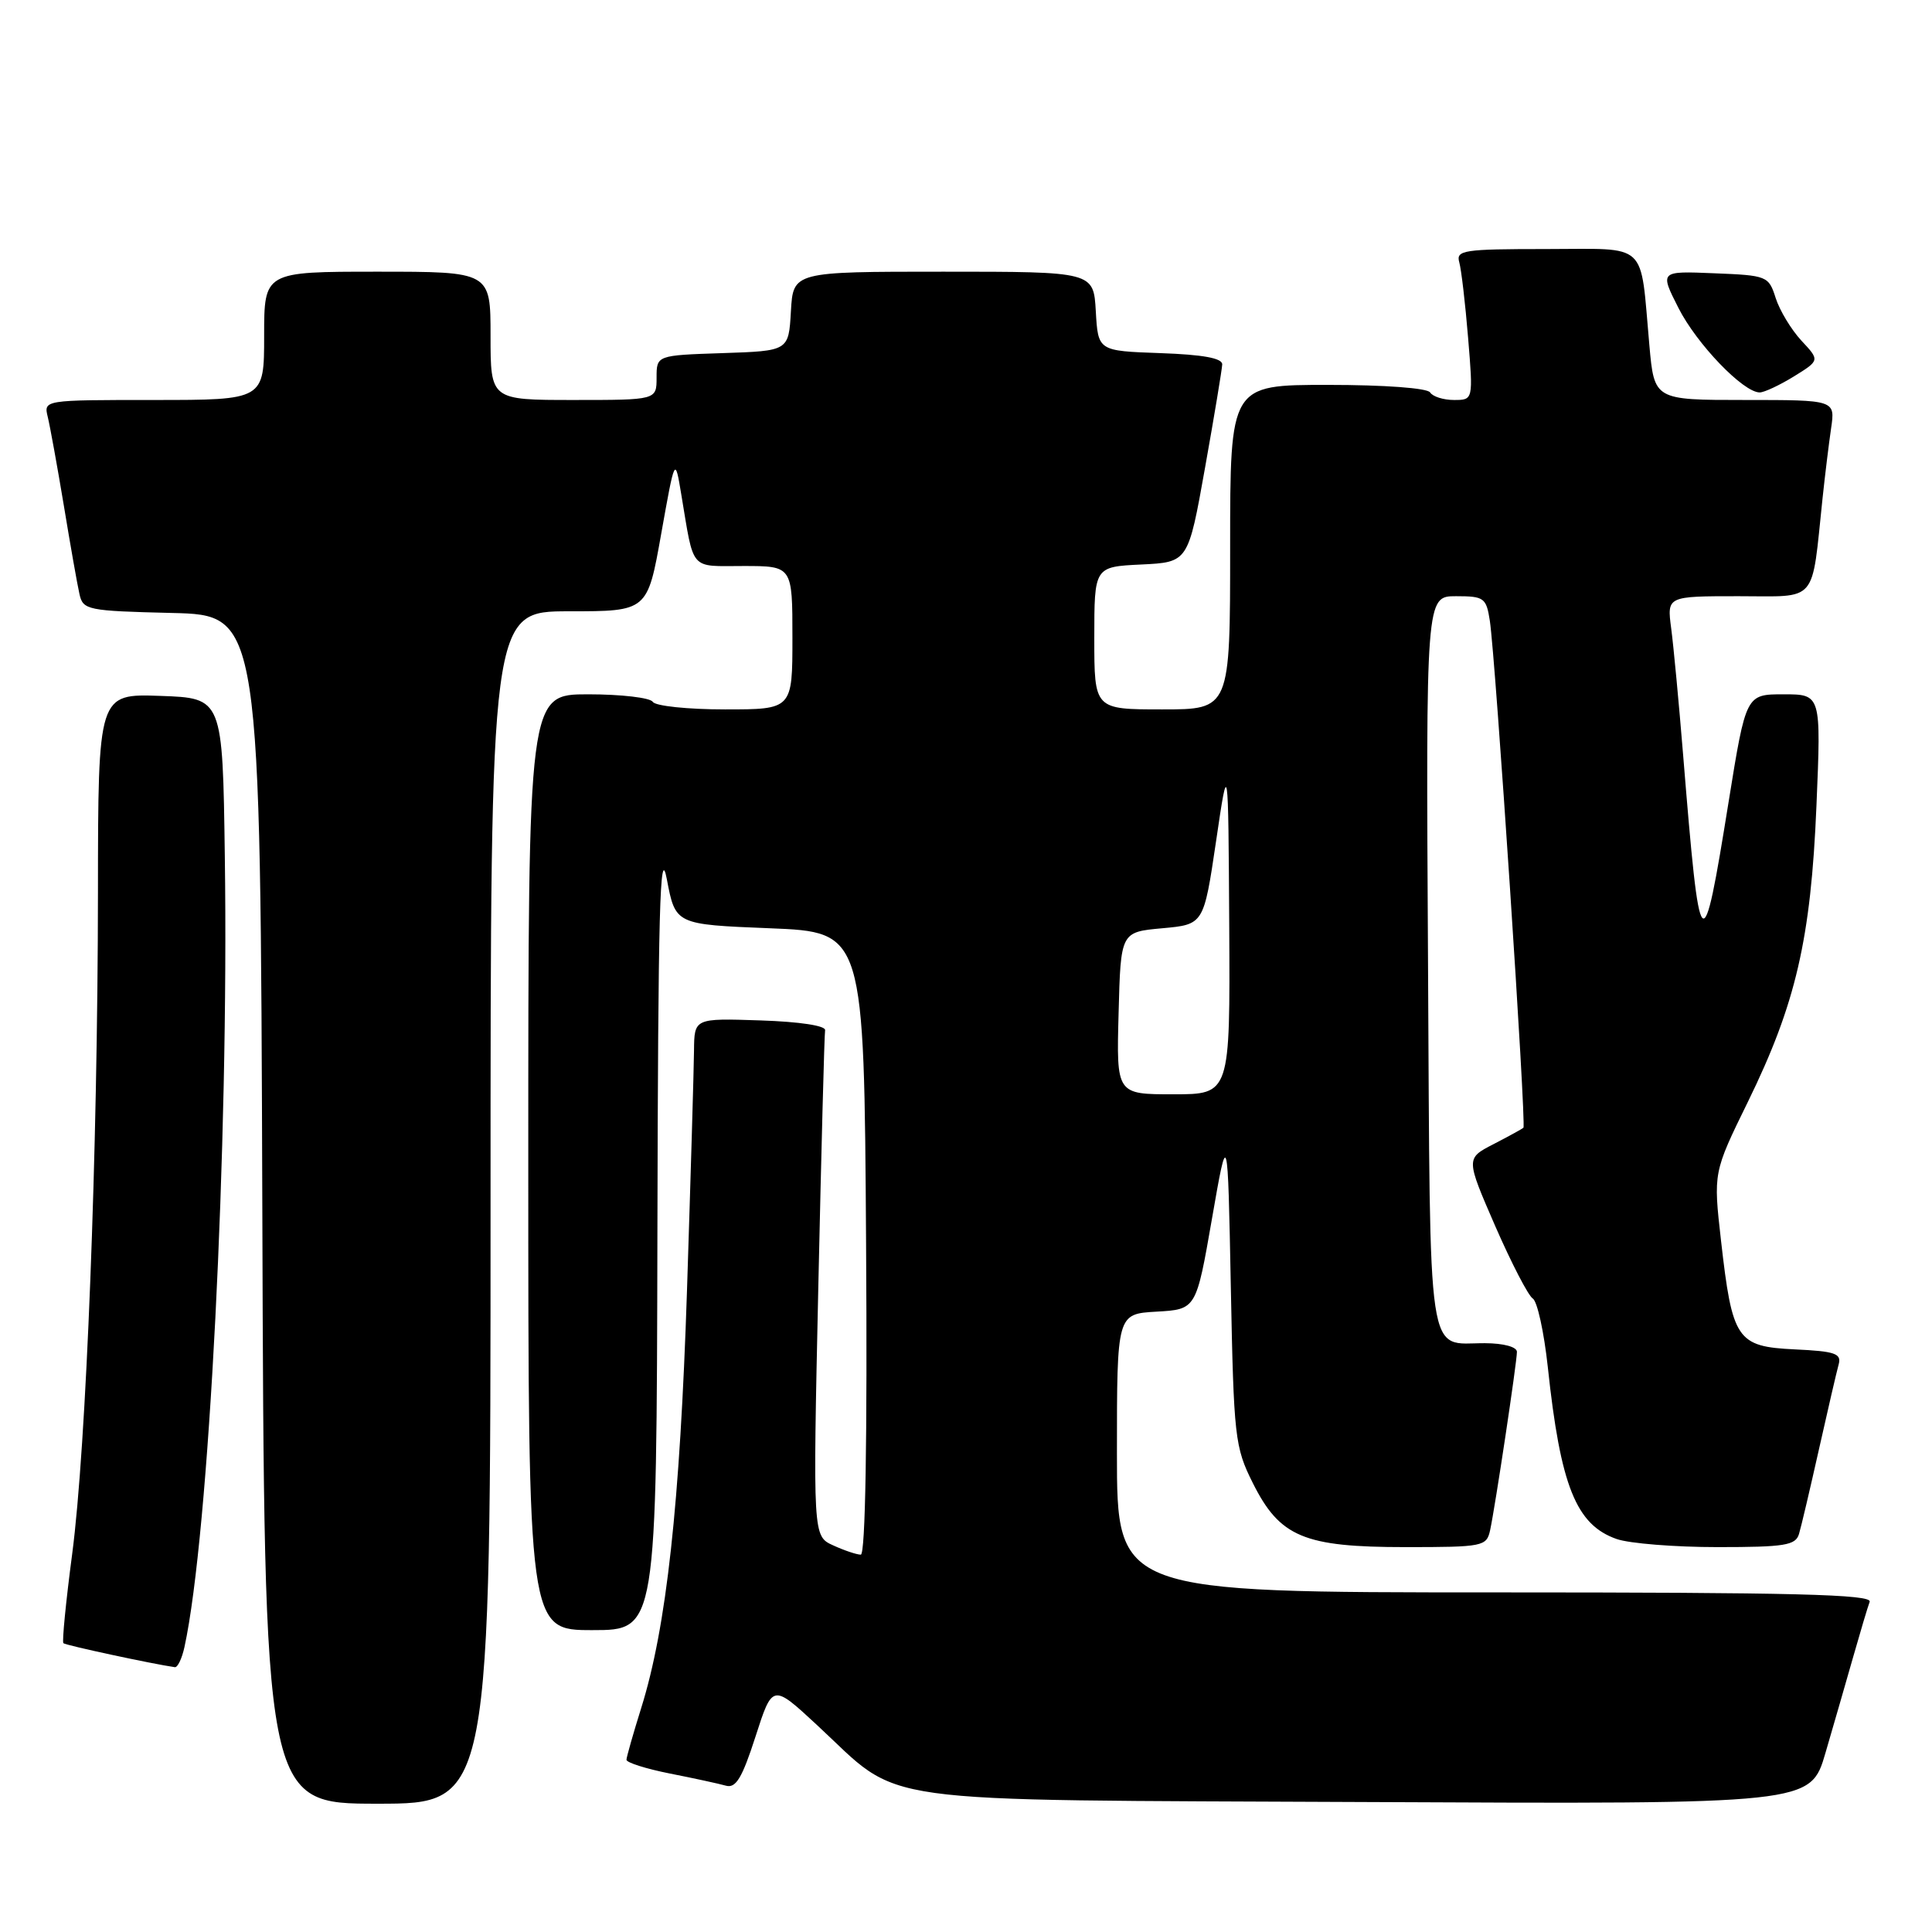<?xml version="1.0" encoding="UTF-8" standalone="no"?>
<!DOCTYPE svg PUBLIC "-//W3C//DTD SVG 1.1//EN" "http://www.w3.org/Graphics/SVG/1.1/DTD/svg11.dtd" >
<svg xmlns="http://www.w3.org/2000/svg" xmlns:xlink="http://www.w3.org/1999/xlink" version="1.1" viewBox="0 0 256 256">
 <g >
 <path fill="currentColor"
d=" M 65.00 160.00 C 65.00 81.00 65.00 81.00 75.40 81.00 C 85.79 81.00 85.79 81.00 87.61 70.75 C 89.44 60.50 89.44 60.50 90.27 65.50 C 92.00 75.81 91.30 75.00 98.52 75.00 C 105.00 75.00 105.00 75.00 105.00 84.50 C 105.00 94.00 105.00 94.00 96.06 94.00 C 91.14 94.00 86.84 93.55 86.50 93.00 C 86.16 92.45 82.31 92.00 77.94 92.00 C 70.00 92.00 70.00 92.00 70.00 154.00 C 70.00 216.00 70.00 216.00 78.50 216.00 C 87.00 216.00 87.00 216.00 87.11 163.25 C 87.20 120.66 87.44 111.66 88.36 116.50 C 89.50 122.50 89.50 122.50 102.00 123.00 C 114.50 123.50 114.50 123.50 114.76 164.75 C 114.93 190.74 114.67 206.00 114.06 206.00 C 113.53 206.00 111.88 205.45 110.40 204.77 C 107.71 203.55 107.71 203.55 108.43 170.54 C 108.83 152.38 109.23 137.07 109.33 136.51 C 109.43 135.91 105.95 135.38 100.75 135.21 C 92.00 134.92 92.00 134.92 91.96 139.21 C 91.94 141.57 91.52 155.88 91.03 171.00 C 90.10 199.38 88.31 215.64 84.96 226.33 C 83.90 229.72 83.02 232.81 83.01 233.18 C 83.01 233.55 85.59 234.37 88.75 235.00 C 91.91 235.62 95.26 236.35 96.18 236.61 C 97.50 236.99 98.33 235.62 100.11 230.10 C 102.36 223.11 102.36 223.11 108.26 228.58 C 119.81 239.28 113.96 238.46 181.20 238.78 C 239.90 239.06 239.90 239.06 241.88 232.28 C 242.97 228.55 244.63 222.80 245.57 219.50 C 246.51 216.20 247.48 212.94 247.74 212.25 C 248.12 211.26 237.78 211.00 198.11 211.00 C 148.00 211.00 148.00 211.00 148.00 192.55 C 148.00 174.10 148.00 174.10 153.25 173.80 C 158.50 173.50 158.50 173.50 160.59 161.50 C 162.68 149.50 162.68 149.50 163.09 170.50 C 163.48 190.48 163.62 191.74 166.00 196.50 C 169.58 203.66 172.76 205.00 186.23 205.00 C 196.55 205.00 196.98 204.91 197.45 202.75 C 198.13 199.60 201.00 180.50 201.00 179.13 C 201.00 178.47 199.24 177.99 196.75 177.98 C 188.98 177.96 189.53 181.66 189.22 127.54 C 188.94 79.00 188.94 79.00 192.93 79.00 C 196.65 79.00 196.94 79.21 197.41 82.25 C 198.17 87.25 202.27 149.07 201.86 149.43 C 201.66 149.61 199.86 150.59 197.87 151.62 C 194.23 153.50 194.23 153.50 198.12 162.45 C 200.27 167.37 202.51 171.70 203.10 172.06 C 203.70 172.43 204.59 176.51 205.09 181.12 C 206.77 196.89 208.83 202.05 214.22 203.93 C 215.91 204.52 221.93 205.00 227.58 205.00 C 236.51 205.00 237.93 204.77 238.38 203.25 C 238.67 202.29 239.86 197.22 241.03 192.00 C 242.20 186.78 243.37 181.73 243.63 180.80 C 244.03 179.35 243.18 179.05 237.81 178.80 C 230.13 178.43 229.54 177.55 228.04 164.36 C 227.02 155.36 227.02 155.36 231.59 146.03 C 237.96 133.02 239.95 124.44 240.69 106.75 C 241.31 92.00 241.31 92.00 236.33 92.00 C 231.35 92.00 231.35 92.00 229.05 106.25 C 225.56 127.95 225.27 127.64 223.02 100.00 C 222.46 93.12 221.75 85.59 221.44 83.25 C 220.88 79.00 220.88 79.00 230.35 79.00 C 241.00 79.00 240.00 80.17 241.50 66.00 C 241.82 62.98 242.33 58.81 242.63 56.75 C 243.18 53.00 243.18 53.00 231.19 53.00 C 219.20 53.00 219.20 53.00 218.55 45.75 C 217.29 31.78 218.60 33.00 204.85 33.00 C 193.91 33.00 192.91 33.15 193.36 34.75 C 193.63 35.71 194.16 40.21 194.53 44.75 C 195.21 53.00 195.21 53.00 192.66 53.00 C 191.26 53.00 189.84 52.55 189.50 52.00 C 189.14 51.42 183.49 51.00 175.94 51.00 C 163.00 51.00 163.00 51.00 163.00 72.50 C 163.00 94.00 163.00 94.00 154.00 94.00 C 145.00 94.00 145.00 94.00 145.00 84.55 C 145.00 75.10 145.00 75.10 151.22 74.80 C 157.44 74.50 157.44 74.50 159.67 62.00 C 160.90 55.12 161.92 48.96 161.95 48.29 C 161.98 47.46 159.41 46.99 153.75 46.79 C 145.50 46.50 145.50 46.50 145.20 41.25 C 144.90 36.00 144.90 36.00 125.00 36.00 C 105.10 36.00 105.10 36.00 104.80 41.25 C 104.50 46.50 104.50 46.50 95.75 46.79 C 87.00 47.08 87.00 47.08 87.00 50.04 C 87.00 53.00 87.00 53.00 76.00 53.00 C 65.00 53.00 65.00 53.00 65.00 44.50 C 65.00 36.00 65.00 36.00 50.00 36.00 C 35.00 36.00 35.00 36.00 35.00 44.50 C 35.00 53.00 35.00 53.00 20.39 53.00 C 5.78 53.00 5.78 53.00 6.33 55.25 C 6.63 56.49 7.59 61.77 8.46 67.00 C 9.32 72.22 10.25 77.50 10.53 78.72 C 11.00 80.83 11.56 80.95 22.76 81.22 C 34.50 81.50 34.50 81.50 34.76 160.25 C 35.01 239.00 35.01 239.00 50.01 239.00 C 65.00 239.00 65.00 239.00 65.00 160.00 Z  M 24.44 218.25 C 27.69 203.39 30.33 151.73 29.79 113.50 C 29.50 92.50 29.50 92.50 21.25 92.21 C 13.00 91.92 13.00 91.92 12.98 118.21 C 12.95 152.79 11.44 191.69 9.56 205.94 C 8.73 212.23 8.21 217.54 8.40 217.73 C 8.67 218.01 20.27 220.50 23.17 220.91 C 23.54 220.96 24.11 219.76 24.44 218.25 Z  M 237.70 49.88 C 241.14 47.75 241.14 47.75 238.69 45.13 C 237.35 43.68 235.82 41.15 235.29 39.50 C 234.36 36.57 234.16 36.49 227.13 36.21 C 219.92 35.91 219.92 35.91 222.40 40.80 C 224.82 45.58 230.99 52.00 233.17 52.00 C 233.77 52.00 235.81 51.04 237.70 49.88 Z  M 148.22 134.25 C 148.50 123.50 148.50 123.50 154.00 123.00 C 159.50 122.50 159.50 122.50 161.13 111.50 C 162.75 100.50 162.75 100.50 162.88 122.75 C 163.00 145.00 163.00 145.00 155.47 145.00 C 147.93 145.00 147.93 145.00 148.22 134.25 Z "/>
</g>
</svg>